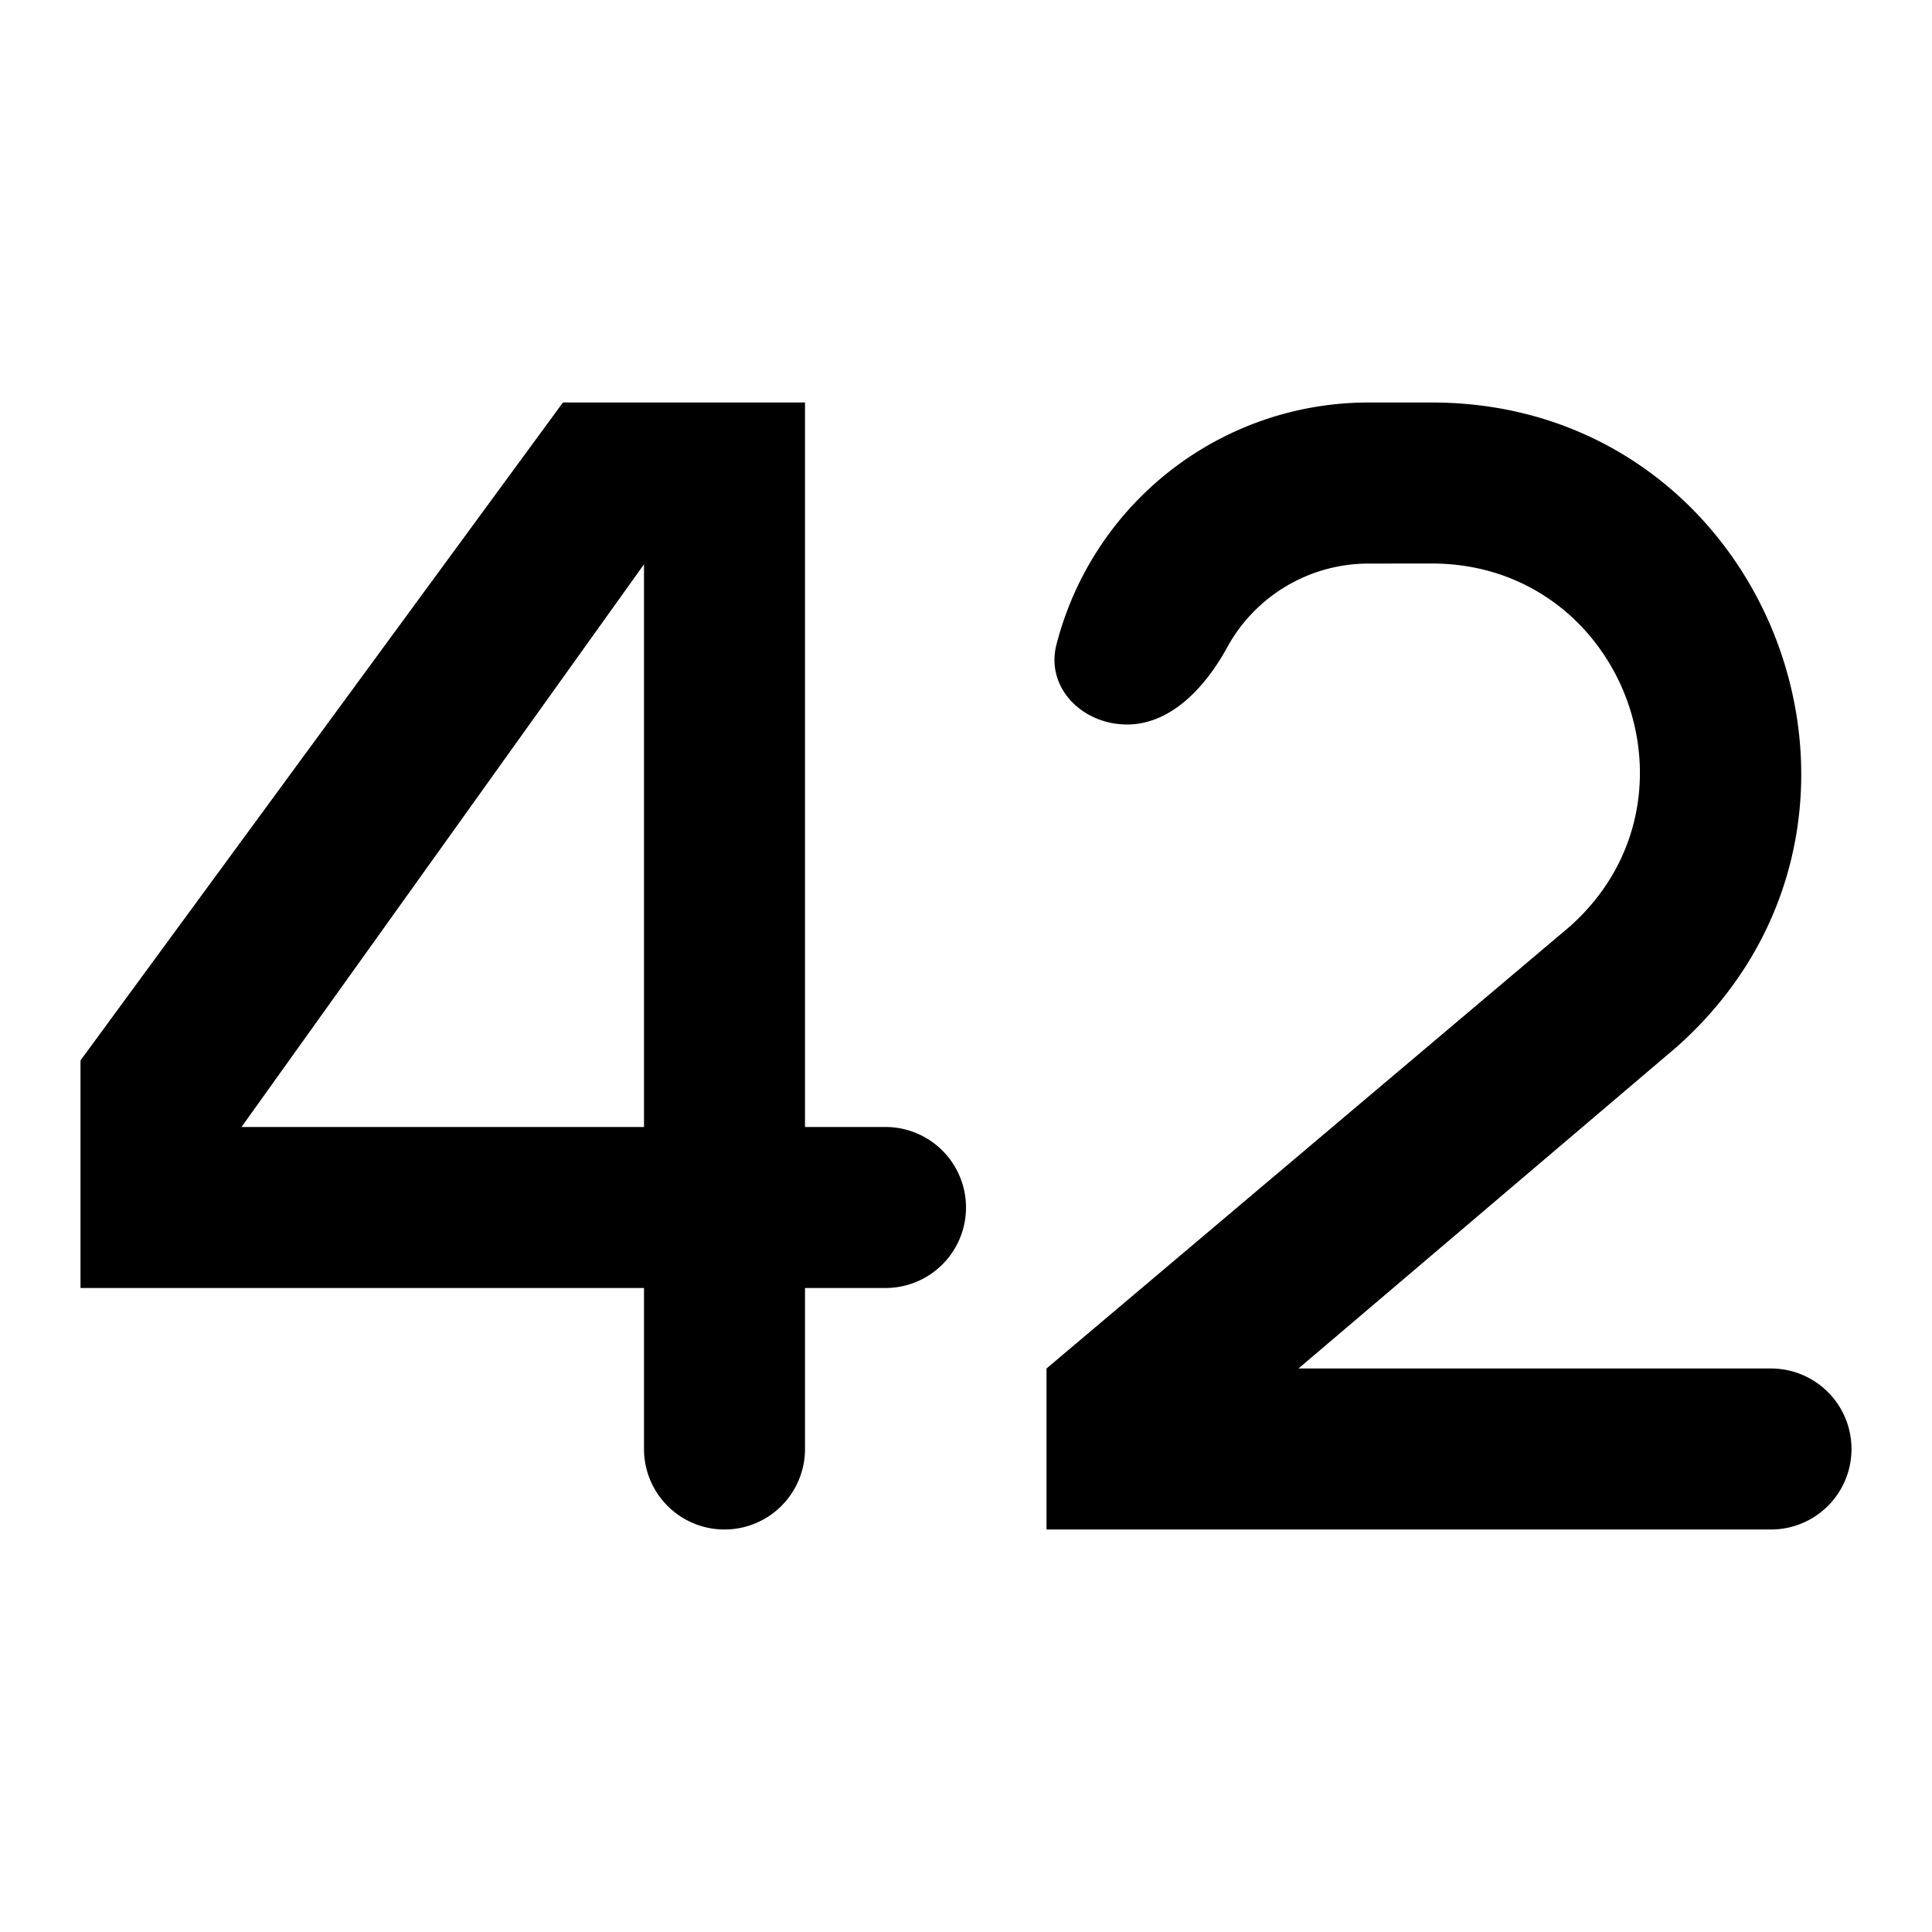 <svg width="24" height="24" viewBox="0 0 24 24" xmlns="http://www.w3.org/2000/svg"><path fill-rule="evenodd" clip-rule="evenodd" d="M10 5H6.993L1 13.173V16h7v2a1 1 0 1 0 2 0v-2h1a1 1 0 1 0 0-2h-1V5ZM8 7.01V14H3l5-6.99Z"/><path d="M14 9c.552 0 .98-.474 1.245-.959A2 2 0 0 1 17 7.001L17.785 7c2.374 0 3.489 2.933 1.715 4.51L13 17v2h9a1 1 0 1 0 0-2h-5.87l4.699-3.995C23.977 10.206 21.998 5 17.785 5H17a4.002 4.002 0 0 0-3.877 3.01c-.136.535.325.99.877.99Z"/></svg>